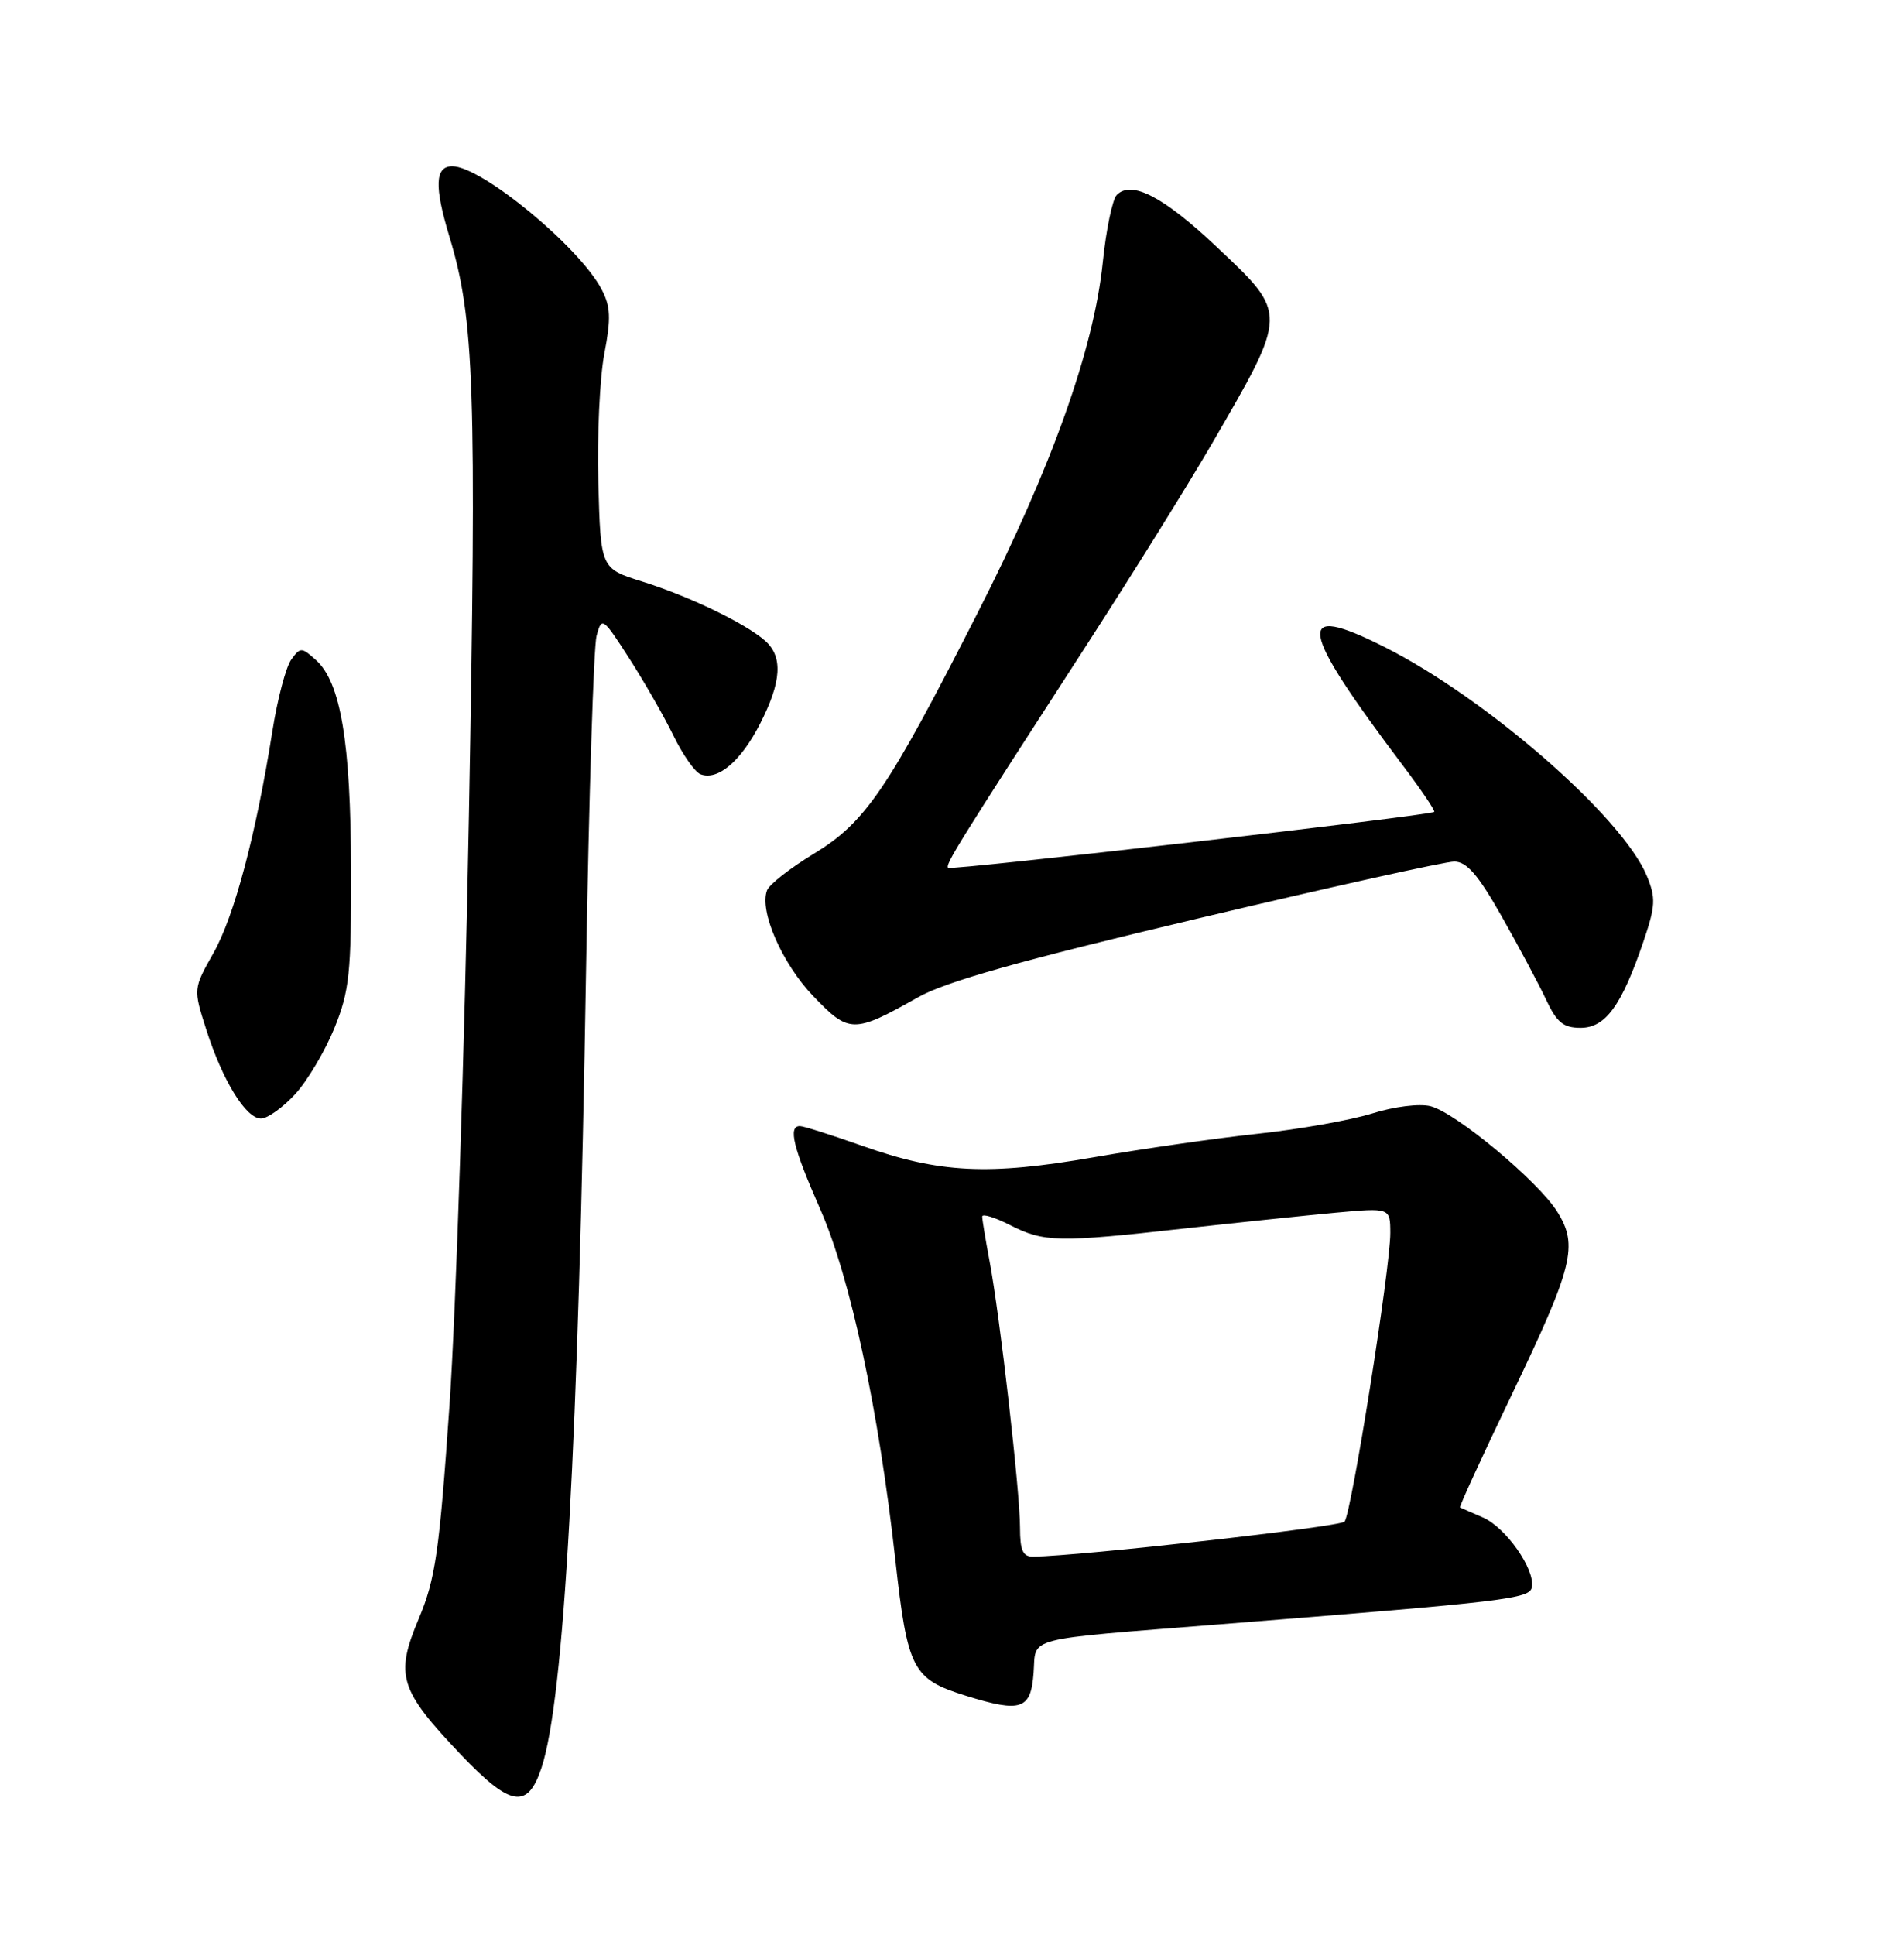<?xml version="1.0" encoding="UTF-8" standalone="no"?>
<!DOCTYPE svg PUBLIC "-//W3C//DTD SVG 1.1//EN" "http://www.w3.org/Graphics/SVG/1.1/DTD/svg11.dtd" >
<svg xmlns="http://www.w3.org/2000/svg" xmlns:xlink="http://www.w3.org/1999/xlink" version="1.1" viewBox="0 0 252 256">
 <g >
 <path fill="currentColor"
d=" M 71.68 233.87 C 74.67 224.74 76.54 191.19 77.57 128.11 C 77.94 105.35 78.57 85.55 78.96 84.11 C 79.65 81.58 79.78 81.67 83.29 87.13 C 85.28 90.23 87.91 94.83 89.14 97.35 C 90.36 99.86 91.97 102.16 92.72 102.45 C 95.00 103.32 98.05 100.74 100.59 95.78 C 103.45 90.20 103.65 86.88 101.25 84.77 C 98.62 82.46 91.18 78.88 85.00 76.95 C 79.50 75.23 79.50 75.23 79.19 63.86 C 79.02 57.61 79.38 49.93 79.99 46.78 C 80.88 42.12 80.82 40.56 79.62 38.28 C 76.66 32.65 63.74 22.00 59.86 22.00 C 57.57 22.00 57.46 24.64 59.48 31.31 C 62.79 42.22 63.10 51.31 62.06 108.00 C 61.50 138.53 60.34 173.55 59.50 185.83 C 58.14 205.44 57.64 208.91 55.41 214.21 C 52.26 221.71 52.85 223.60 61.03 232.20 C 67.59 239.09 69.85 239.44 71.68 233.87 Z  M 136.80 221.32 C 137.15 216.50 135.14 217.02 161.50 214.92 C 199.61 211.89 202.47 211.55 202.75 210.00 C 203.18 207.62 199.27 202.07 196.25 200.78 C 194.74 200.13 193.39 199.53 193.24 199.46 C 193.10 199.38 196.18 192.68 200.08 184.55 C 208.22 167.57 208.91 164.81 206.12 160.35 C 203.58 156.28 192.68 147.21 189.33 146.37 C 187.87 146.00 184.50 146.42 181.62 147.33 C 178.80 148.21 172.00 149.42 166.50 150.01 C 161.00 150.60 151.20 152.00 144.73 153.13 C 130.81 155.55 124.34 155.23 114.12 151.61 C 110.06 150.18 106.35 149.00 105.87 149.00 C 104.28 149.00 104.97 151.83 108.54 159.95 C 112.55 169.07 116.29 186.51 118.50 206.39 C 120.12 220.95 120.76 222.18 127.89 224.39 C 135.16 226.65 136.45 226.21 136.80 221.32 Z  M 39.08 144.76 C 40.71 142.97 43.04 139.03 44.27 136.01 C 46.25 131.11 46.50 128.77 46.46 115.00 C 46.42 98.21 45.10 90.30 41.83 87.35 C 39.92 85.62 39.75 85.62 38.55 87.27 C 37.85 88.23 36.72 92.49 36.05 96.75 C 33.89 110.37 31.03 121.16 28.27 126.07 C 25.58 130.84 25.58 130.84 27.28 136.17 C 29.45 142.97 32.53 148.00 34.54 148.00 C 35.41 148.00 37.45 146.54 39.08 144.76 Z  M 121.52 131.95 C 125.18 129.88 135.14 127.08 158.42 121.56 C 175.95 117.40 191.28 114.00 192.47 114.00 C 194.12 114.00 195.63 115.74 198.75 121.25 C 201.01 125.24 203.65 130.19 204.62 132.25 C 206.04 135.29 206.91 136.00 209.20 136.00 C 212.49 136.00 214.63 133.06 217.50 124.62 C 219.12 119.86 219.17 118.83 217.96 115.89 C 214.73 108.10 196.78 92.43 183.28 85.63 C 171.27 79.57 171.78 82.86 185.72 101.35 C 188.15 104.57 189.99 107.30 189.82 107.43 C 189.15 107.93 125.87 115.20 125.49 114.83 C 125.07 114.41 126.57 112.00 144.04 85.00 C 149.91 75.92 157.19 64.22 160.23 59.00 C 170.54 41.25 170.53 41.63 161.00 32.64 C 153.99 26.03 149.77 23.83 147.81 25.79 C 147.24 26.36 146.40 30.36 145.96 34.67 C 144.78 46.18 139.18 61.87 129.40 81.08 C 117.46 104.54 114.54 108.82 107.70 112.97 C 104.60 114.85 101.82 117.02 101.52 117.80 C 100.47 120.55 103.50 127.48 107.64 131.81 C 112.38 136.76 112.98 136.76 121.52 131.95 Z  M 135.00 202.10 C 135.00 197.38 132.33 174.01 130.97 166.86 C 130.44 164.04 130.00 161.39 130.00 160.97 C 130.00 160.56 131.67 161.07 133.71 162.11 C 138.16 164.38 140.08 164.42 156.65 162.56 C 163.72 161.78 172.76 160.83 176.75 160.46 C 184.00 159.80 184.00 159.80 184.01 163.15 C 184.02 167.78 178.86 200.31 177.95 201.34 C 177.35 202.03 143.13 205.87 136.75 205.97 C 135.38 205.99 135.00 205.16 135.00 202.10 Z "/>
</g>
</svg>